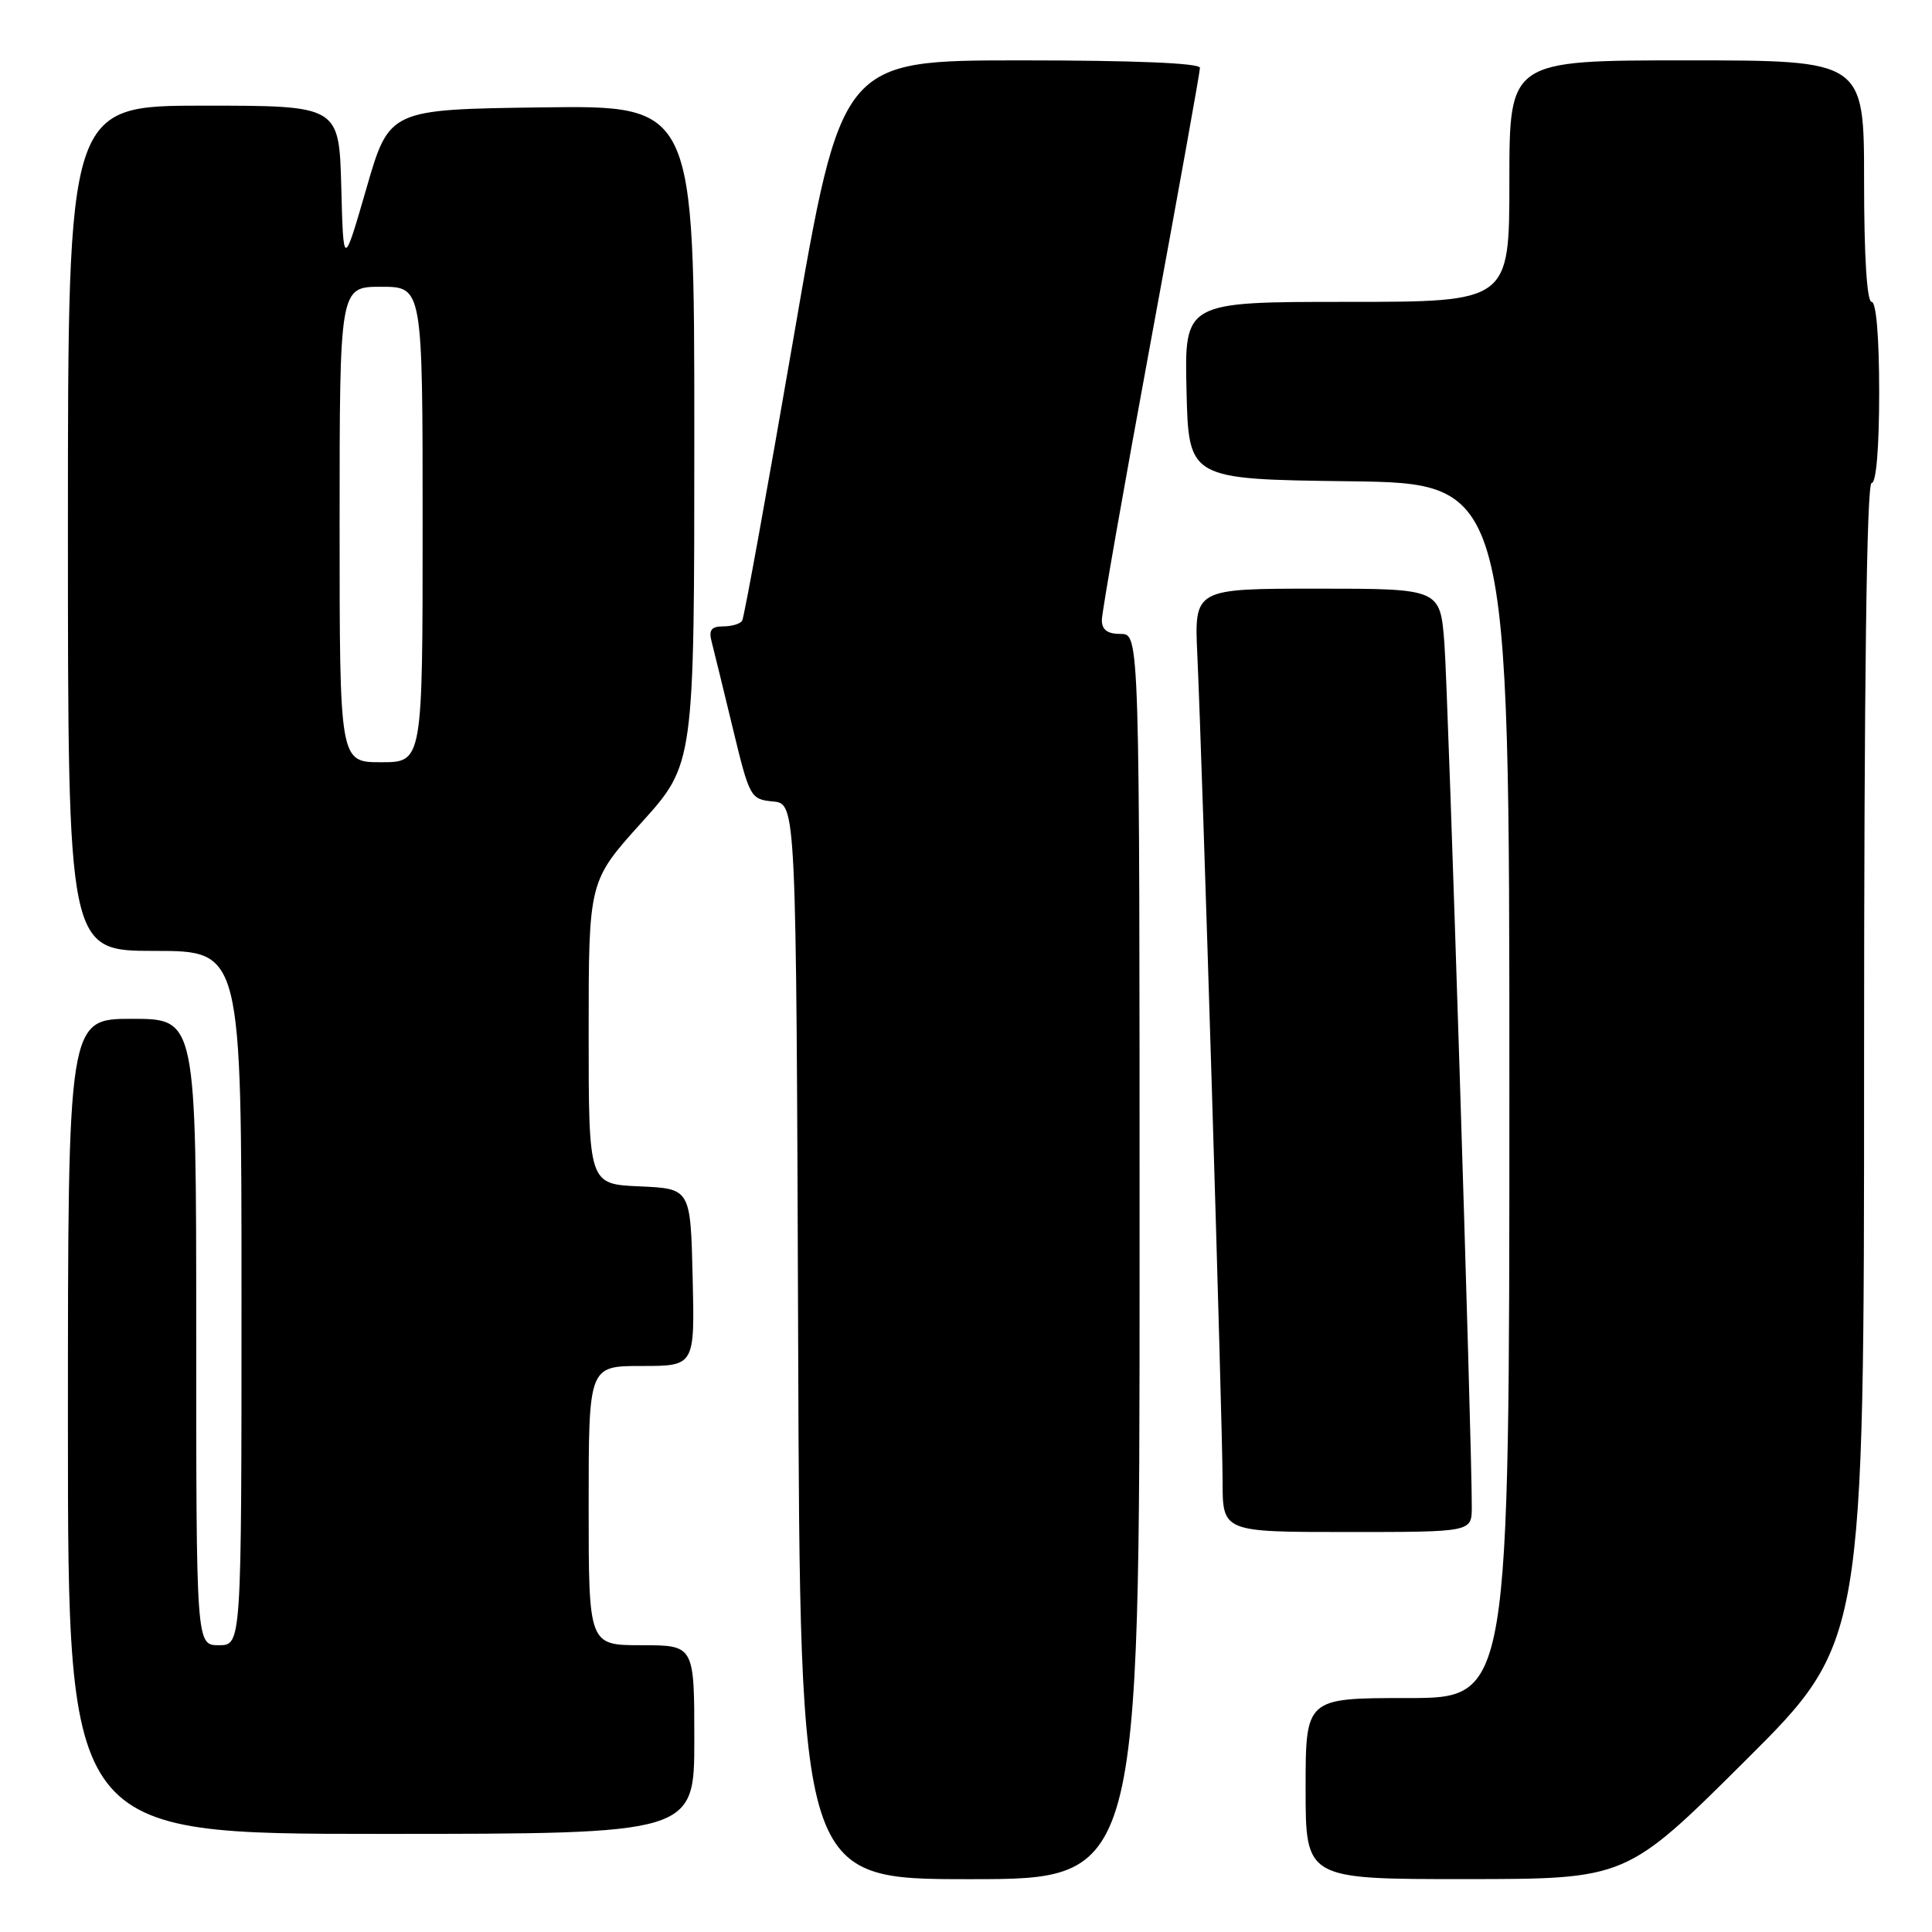 <?xml version="1.0" encoding="UTF-8" standalone="no"?>
<!DOCTYPE svg PUBLIC "-//W3C//DTD SVG 1.1//EN" "http://www.w3.org/Graphics/SVG/1.1/DTD/svg11.dtd" >
<svg xmlns="http://www.w3.org/2000/svg" xmlns:xlink="http://www.w3.org/1999/xlink" version="1.1" viewBox="0 0 256 256">
 <g >
 <path fill="currentColor"
d=" M 151.00 166.50 C 151.00 84.00 151.00 84.00 148.50 84.00 C 146.74 84.00 146.00 83.46 146.00 82.16 C 146.00 81.15 148.93 64.49 152.50 45.15 C 156.07 25.81 159.00 9.54 159.00 8.99 C 159.00 8.36 150.32 8.00 135.25 8.00 C 111.49 8.00 111.49 8.00 105.15 44.75 C 101.66 64.96 98.60 81.84 98.34 82.25 C 98.09 82.66 96.96 83.00 95.82 83.00 C 94.26 83.00 93.89 83.48 94.29 85.01 C 94.58 86.12 95.84 91.27 97.09 96.46 C 99.32 105.69 99.44 105.91 102.43 106.20 C 105.50 106.50 105.50 106.50 105.76 177.75 C 106.01 249.00 106.01 249.00 128.51 249.00 C 151.00 249.00 151.00 249.00 151.00 166.50 Z  M 231.25 233.31 C 247.00 217.63 247.00 217.63 247.00 140.82 C 247.00 90.27 247.34 64.00 248.00 64.00 C 248.61 64.00 249.00 59.33 249.00 52.00 C 249.00 44.67 248.61 40.00 248.00 40.00 C 247.38 40.00 247.00 34.00 247.00 24.00 C 247.00 8.00 247.00 8.00 223.50 8.00 C 200.00 8.00 200.00 8.00 200.00 24.00 C 200.00 40.00 200.00 40.00 178.47 40.00 C 156.94 40.00 156.94 40.00 157.22 51.75 C 157.50 63.50 157.50 63.50 178.75 63.77 C 200.00 64.04 200.00 64.04 200.00 144.52 C 200.00 225.00 200.00 225.00 186.50 225.00 C 173.00 225.00 173.00 225.00 173.00 237.00 C 173.00 249.00 173.00 249.00 194.25 248.99 C 215.50 248.98 215.50 248.98 231.25 233.31 Z  M 92.00 230.50 C 92.00 218.00 92.00 218.00 85.00 218.00 C 78.00 218.00 78.00 218.00 78.00 199.50 C 78.00 181.00 78.00 181.00 85.03 181.00 C 92.06 181.00 92.06 181.00 91.78 169.25 C 91.50 157.50 91.50 157.50 84.75 157.20 C 78.00 156.91 78.00 156.91 78.00 136.84 C 78.00 116.76 78.00 116.76 85.00 109.00 C 92.00 101.24 92.00 101.24 92.00 57.60 C 92.00 13.96 92.00 13.96 71.79 14.23 C 51.57 14.50 51.57 14.50 48.54 25.00 C 45.50 35.50 45.50 35.50 45.22 24.75 C 44.93 14.00 44.93 14.00 26.97 14.00 C 9.00 14.00 9.00 14.00 9.00 70.00 C 9.00 126.00 9.00 126.00 20.50 126.00 C 32.00 126.00 32.00 126.00 32.00 172.00 C 32.00 218.00 32.00 218.00 29.00 218.00 C 26.00 218.00 26.00 218.00 26.00 176.50 C 26.00 135.00 26.00 135.00 17.50 135.00 C 9.00 135.00 9.00 135.00 9.00 189.00 C 9.00 243.00 9.00 243.00 50.50 243.00 C 92.00 243.00 92.00 243.00 92.00 230.50 Z  M 195.02 199.75 C 195.06 191.84 191.89 91.77 191.39 85.25 C 190.83 78.00 190.83 78.00 174.54 78.00 C 158.25 78.00 158.25 78.00 158.65 86.75 C 159.32 101.18 162.00 189.00 162.00 196.26 C 162.00 203.00 162.00 203.00 178.50 203.00 C 195.00 203.00 195.00 203.00 195.02 199.75 Z  M 45.00 69.50 C 45.00 38.00 45.00 38.00 50.50 38.00 C 56.00 38.00 56.00 38.00 56.00 69.50 C 56.00 101.00 56.00 101.00 50.50 101.00 C 45.00 101.00 45.00 101.00 45.00 69.50 Z "/>
</g>
</svg>